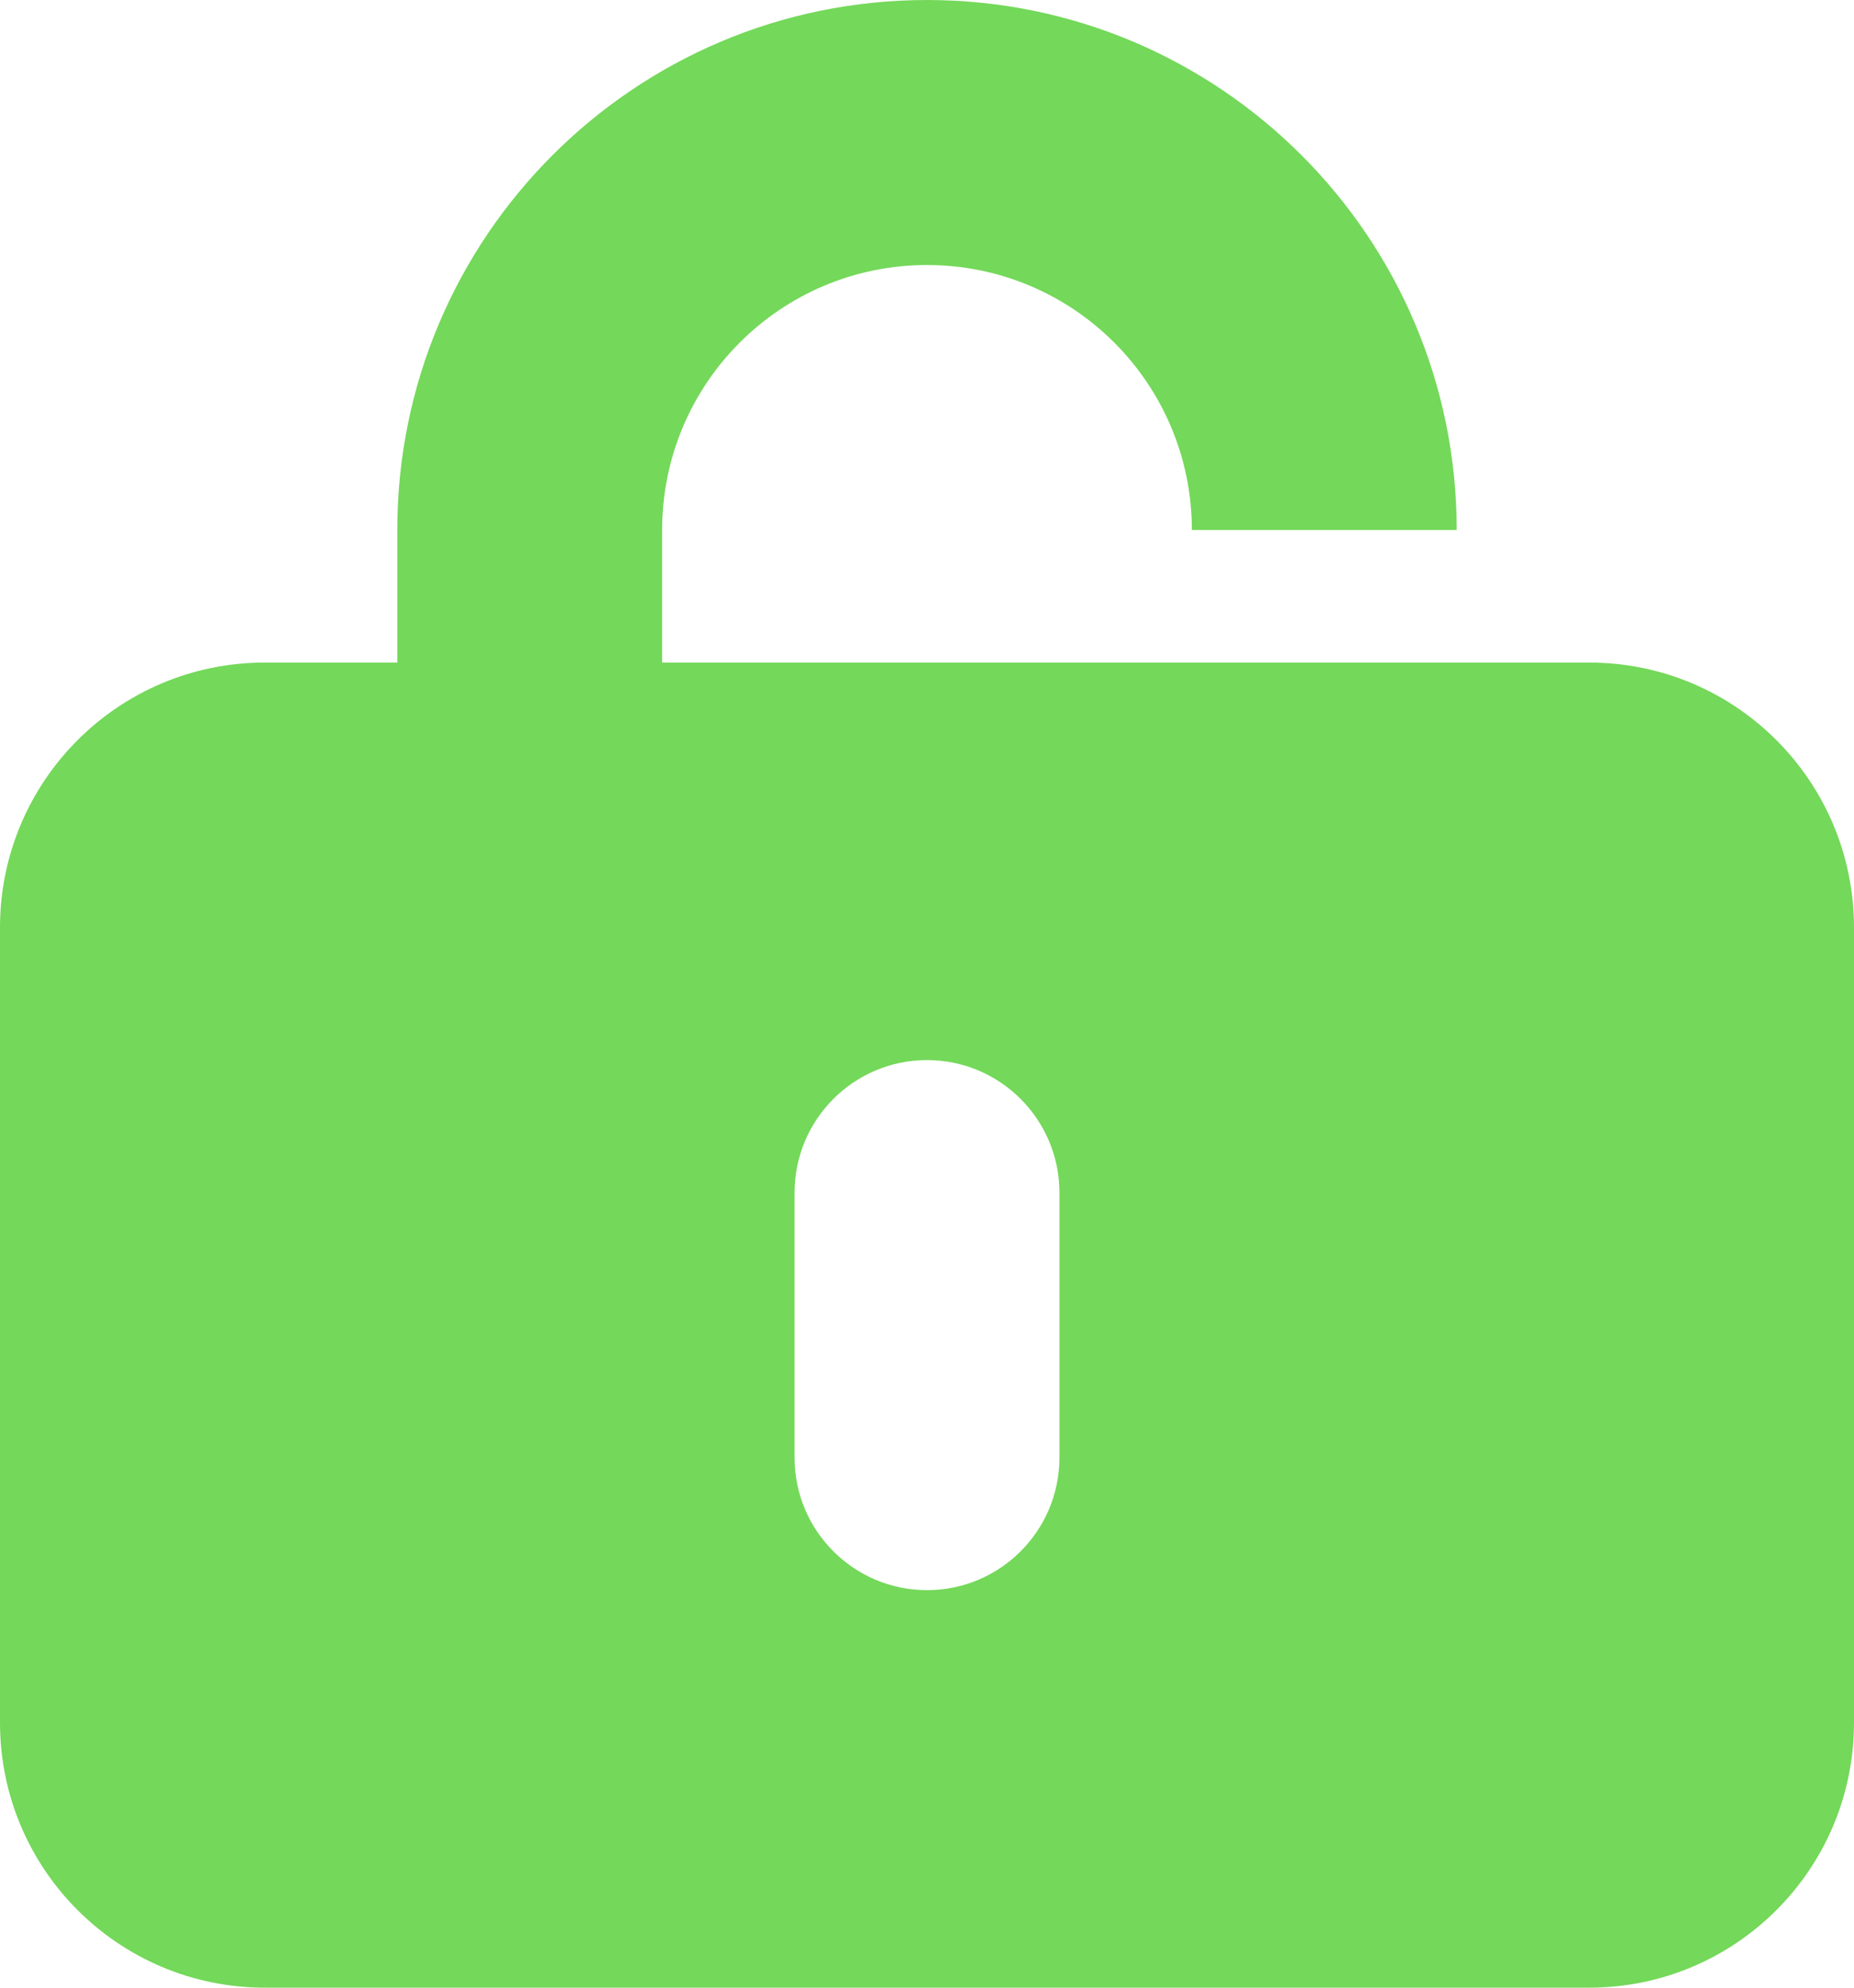 <svg width="14" height="15" viewBox="0 0 14 15" fill="none" xmlns="http://www.w3.org/2000/svg">
<path fill-rule="evenodd" clip-rule="evenodd" d="M5 4C5 2.895 5.895 2 7 2C8.105 2 9 2.895 9 4H11C11 1.791 9.209 0 7 0C4.791 0 3 1.791 3 4V5H2C0.895 5 0 5.895 0 7V13C0 14.105 0.895 15 2 15H12C13.105 15 14 14.105 14 13V7C14 5.895 13.105 5 12 5H5V4ZM6 9C6 8.448 6.448 8 7 8C7.552 8 8 8.448 8 9V11C8 11.552 7.552 12 7 12C6.448 12 6 11.552 6 11V9Z" fill="#74D85A"/>
</svg>
